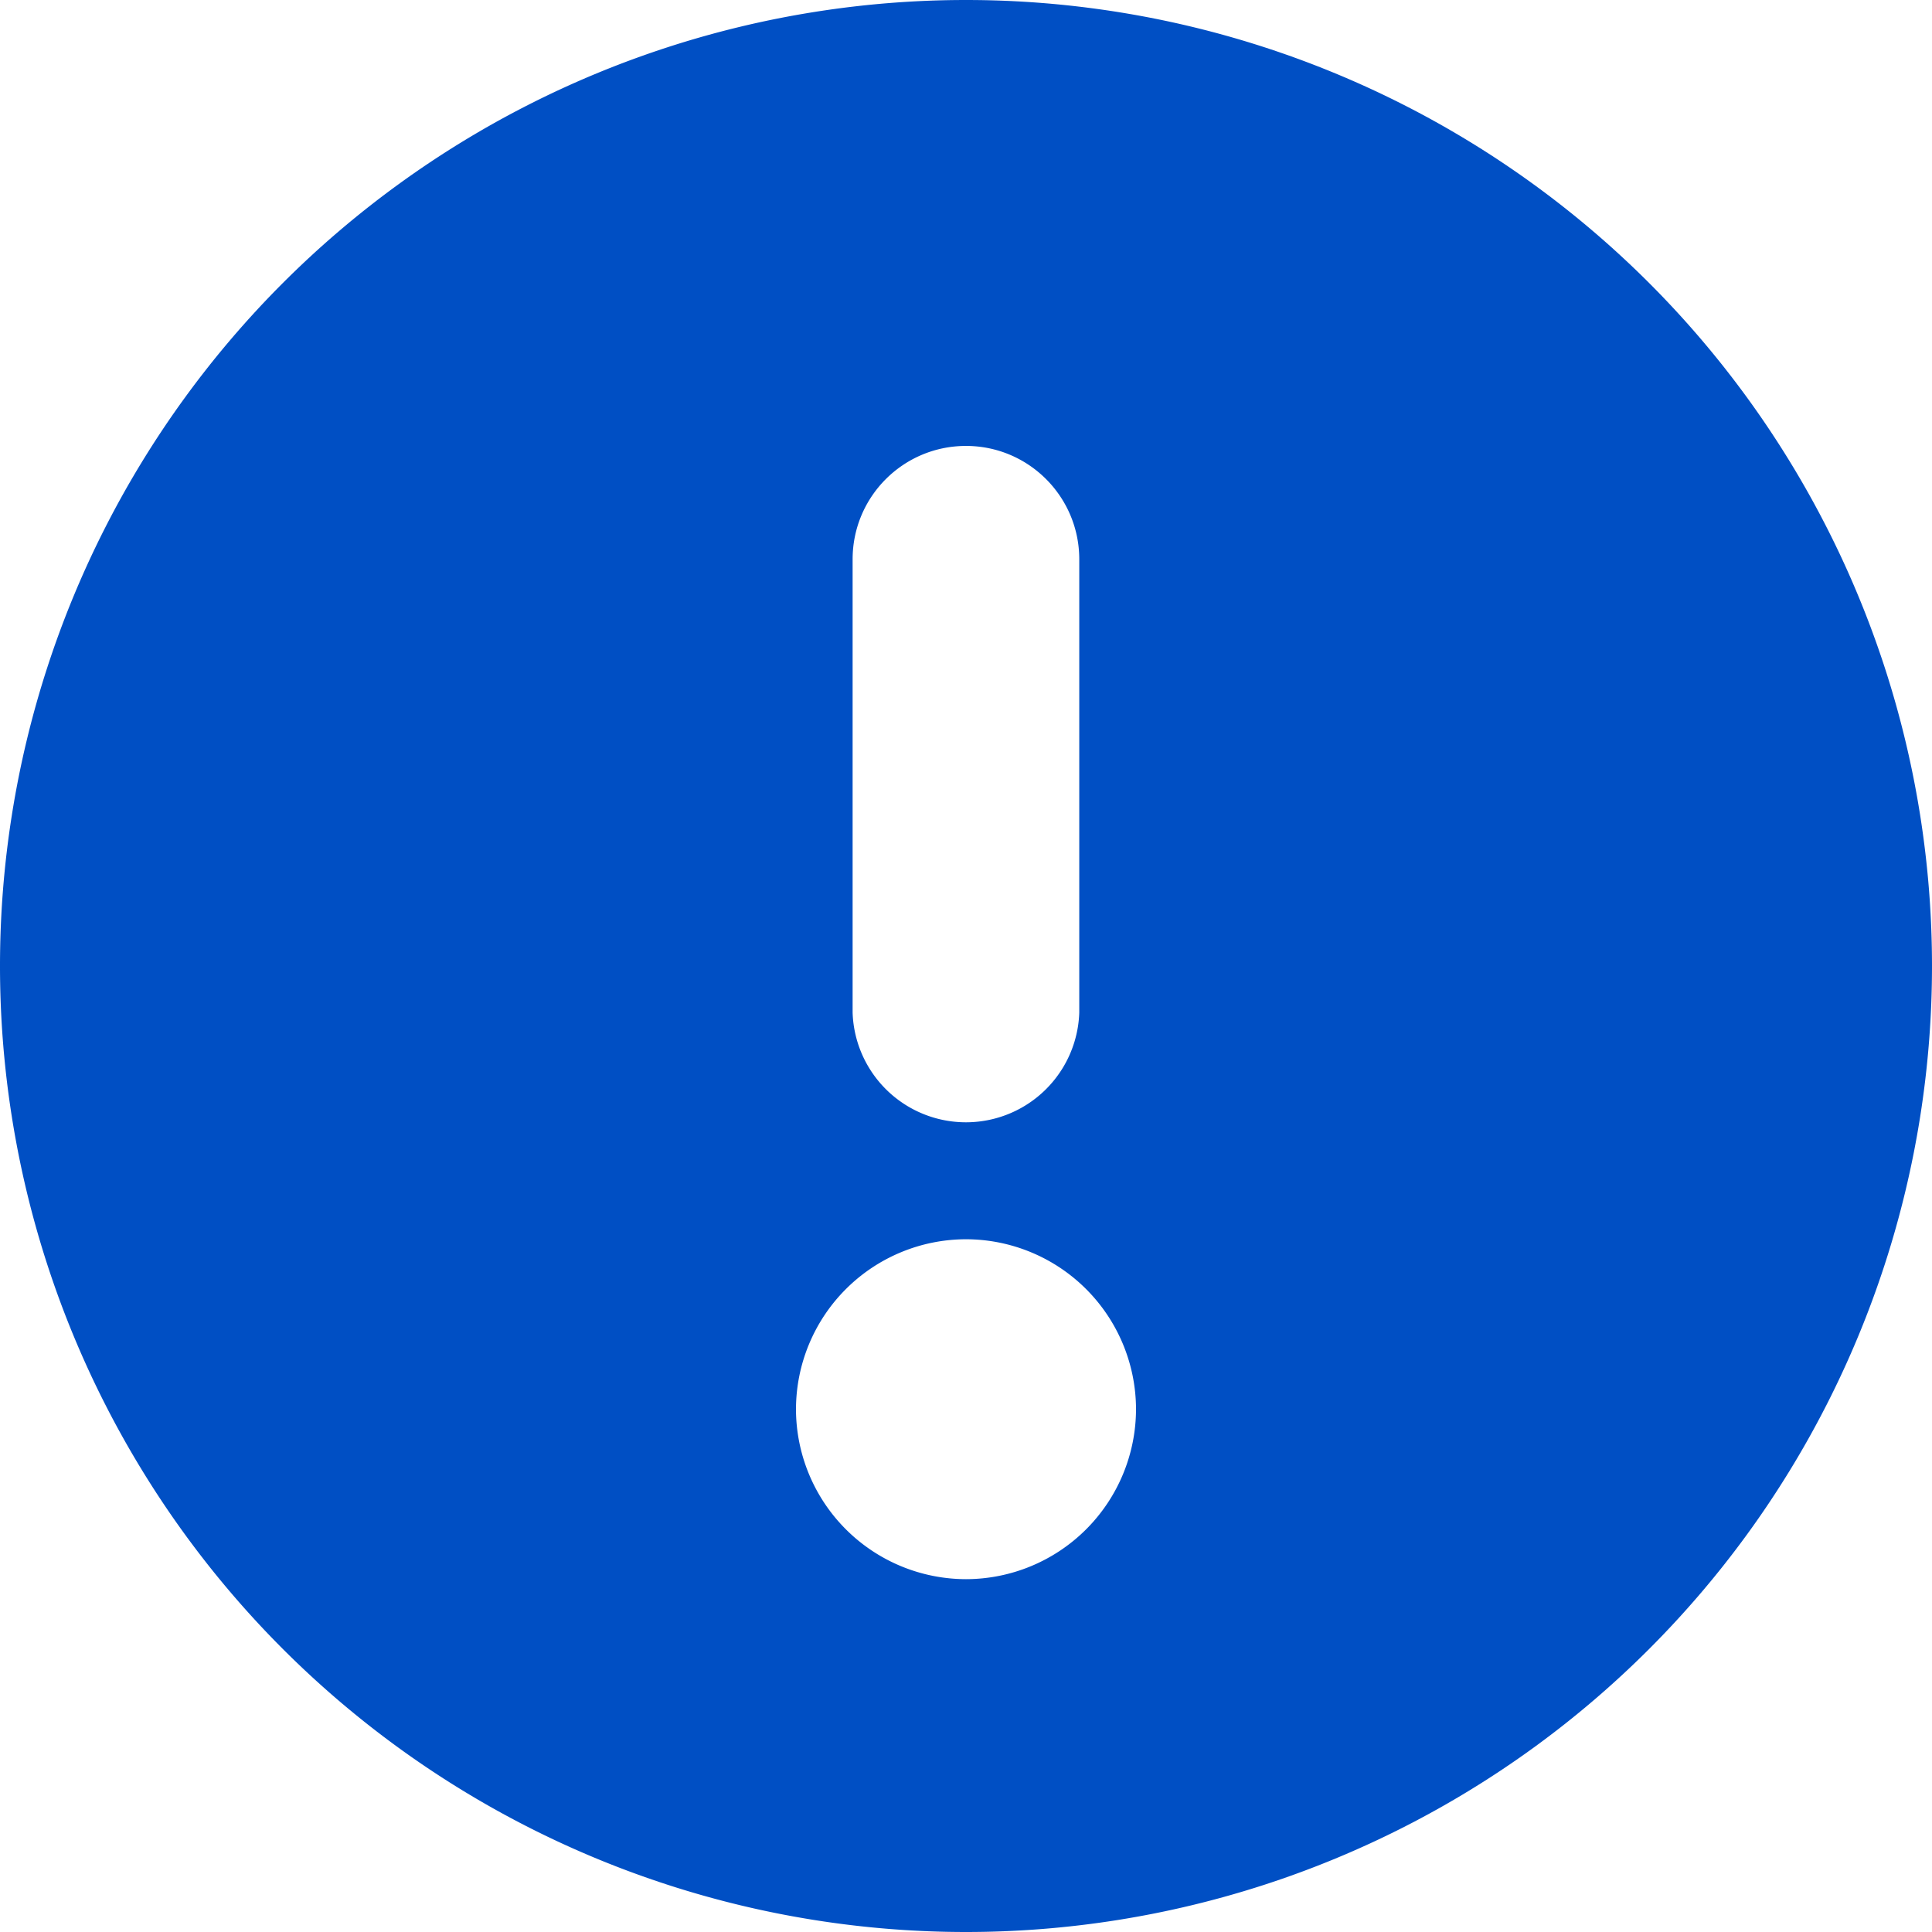 <svg width="16" height="16" viewBox="0 0 16 16" xmlns="http://www.w3.org/2000/svg" xmlns:xlink="http://www.w3.org/1999/xlink">
    <defs>
        <path d="M8 3.693c.518 0 .938.42.938.939v3.754a.939.939 0 0 1-1.877 0V4.632c0-.519.42-.939.939-.939zm0 9.385a1.41 1.41 0 0 1-1.408-1.408A1.41 1.41 0 0 1 8 10.263a1.41 1.41 0 0 1 1.408 1.407A1.41 1.41 0 0 1 8 13.078zM8 0a8 8 0 1 0 0 16A8 8 0 0 0 8 0z" id="0h5jnnp7va"/>
    </defs>
    <use fill="#004FC4" xlink:href="#0h5jnnp7va" fill-rule="evenodd"/>
</svg>
